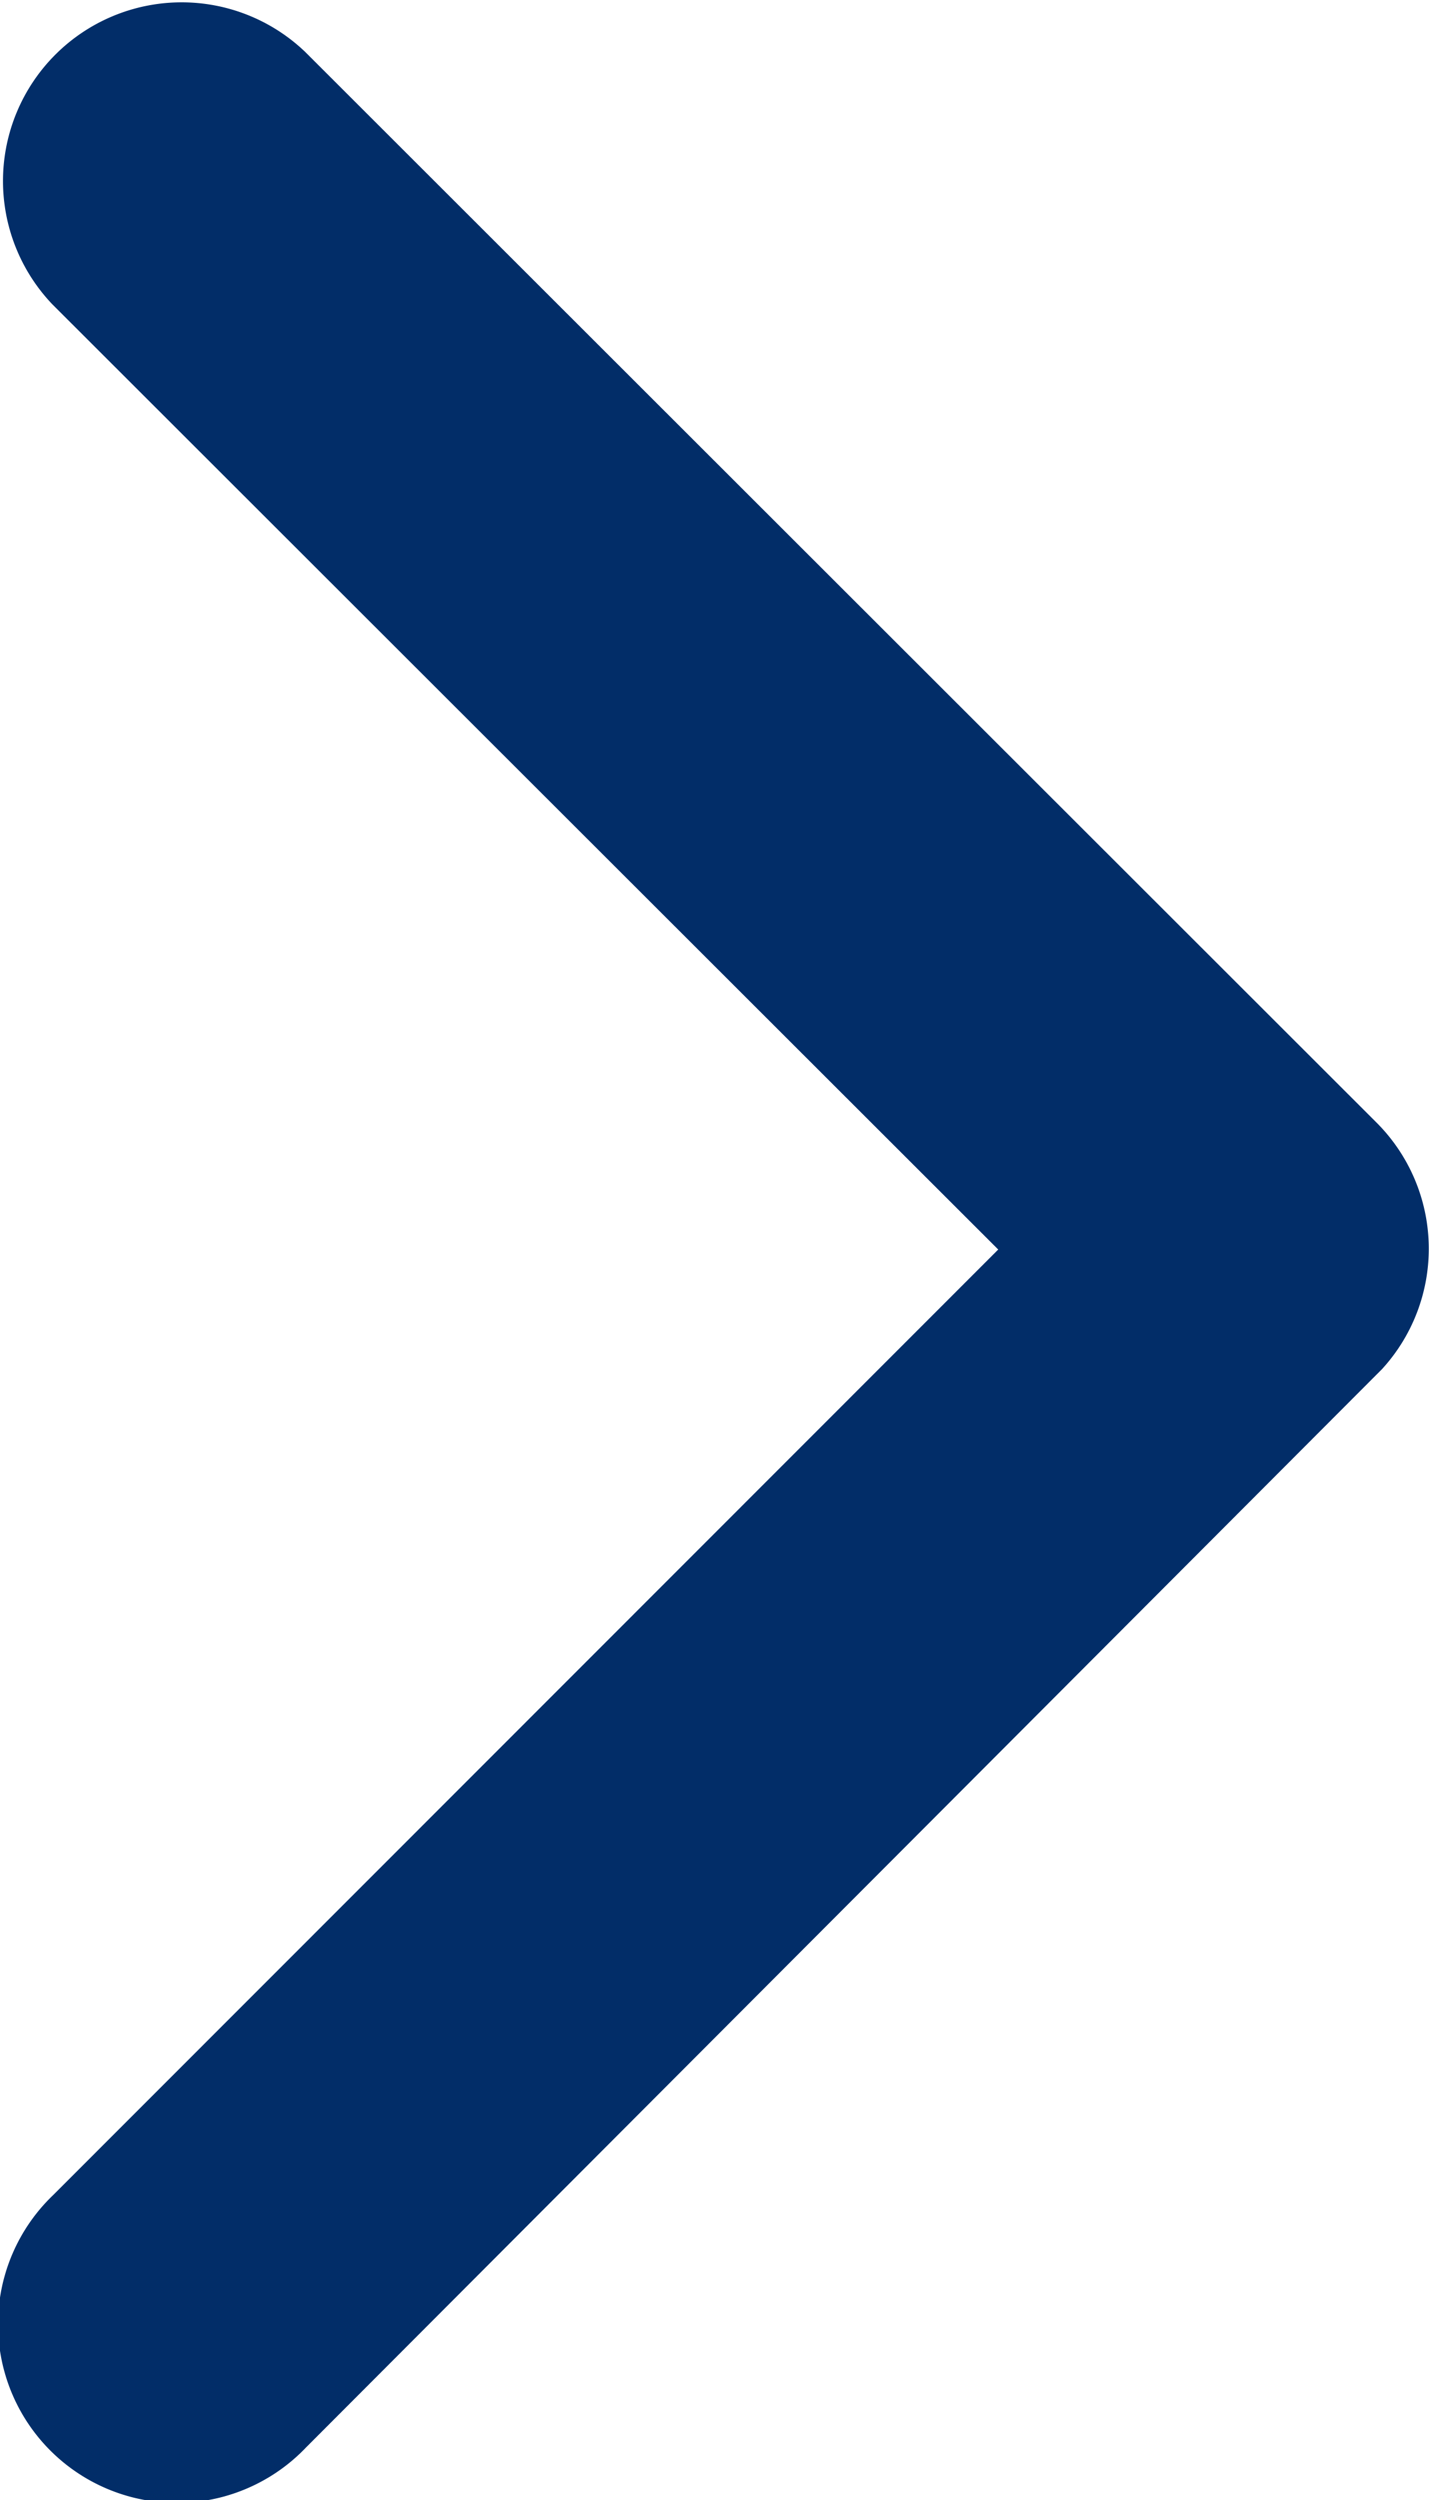 <svg xmlns="http://www.w3.org/2000/svg" width="8.542" height="14.942" viewBox="0 0 8.542 14.942">
  <path id="Icon_ionic-ios-arrow-back" data-name="Icon ionic-ios-arrow-back" d="M17.218,13.662,11.564,8.013a1.068,1.068,0,0,1,1.512-1.508l6.405,6.4a1.066,1.066,0,0,1,.031,1.472l-6.432,6.445a1.068,1.068,0,1,1-1.512-1.508Z" transform="translate(-11.251 -6.194)" fill="#022d68"/>
</svg>
